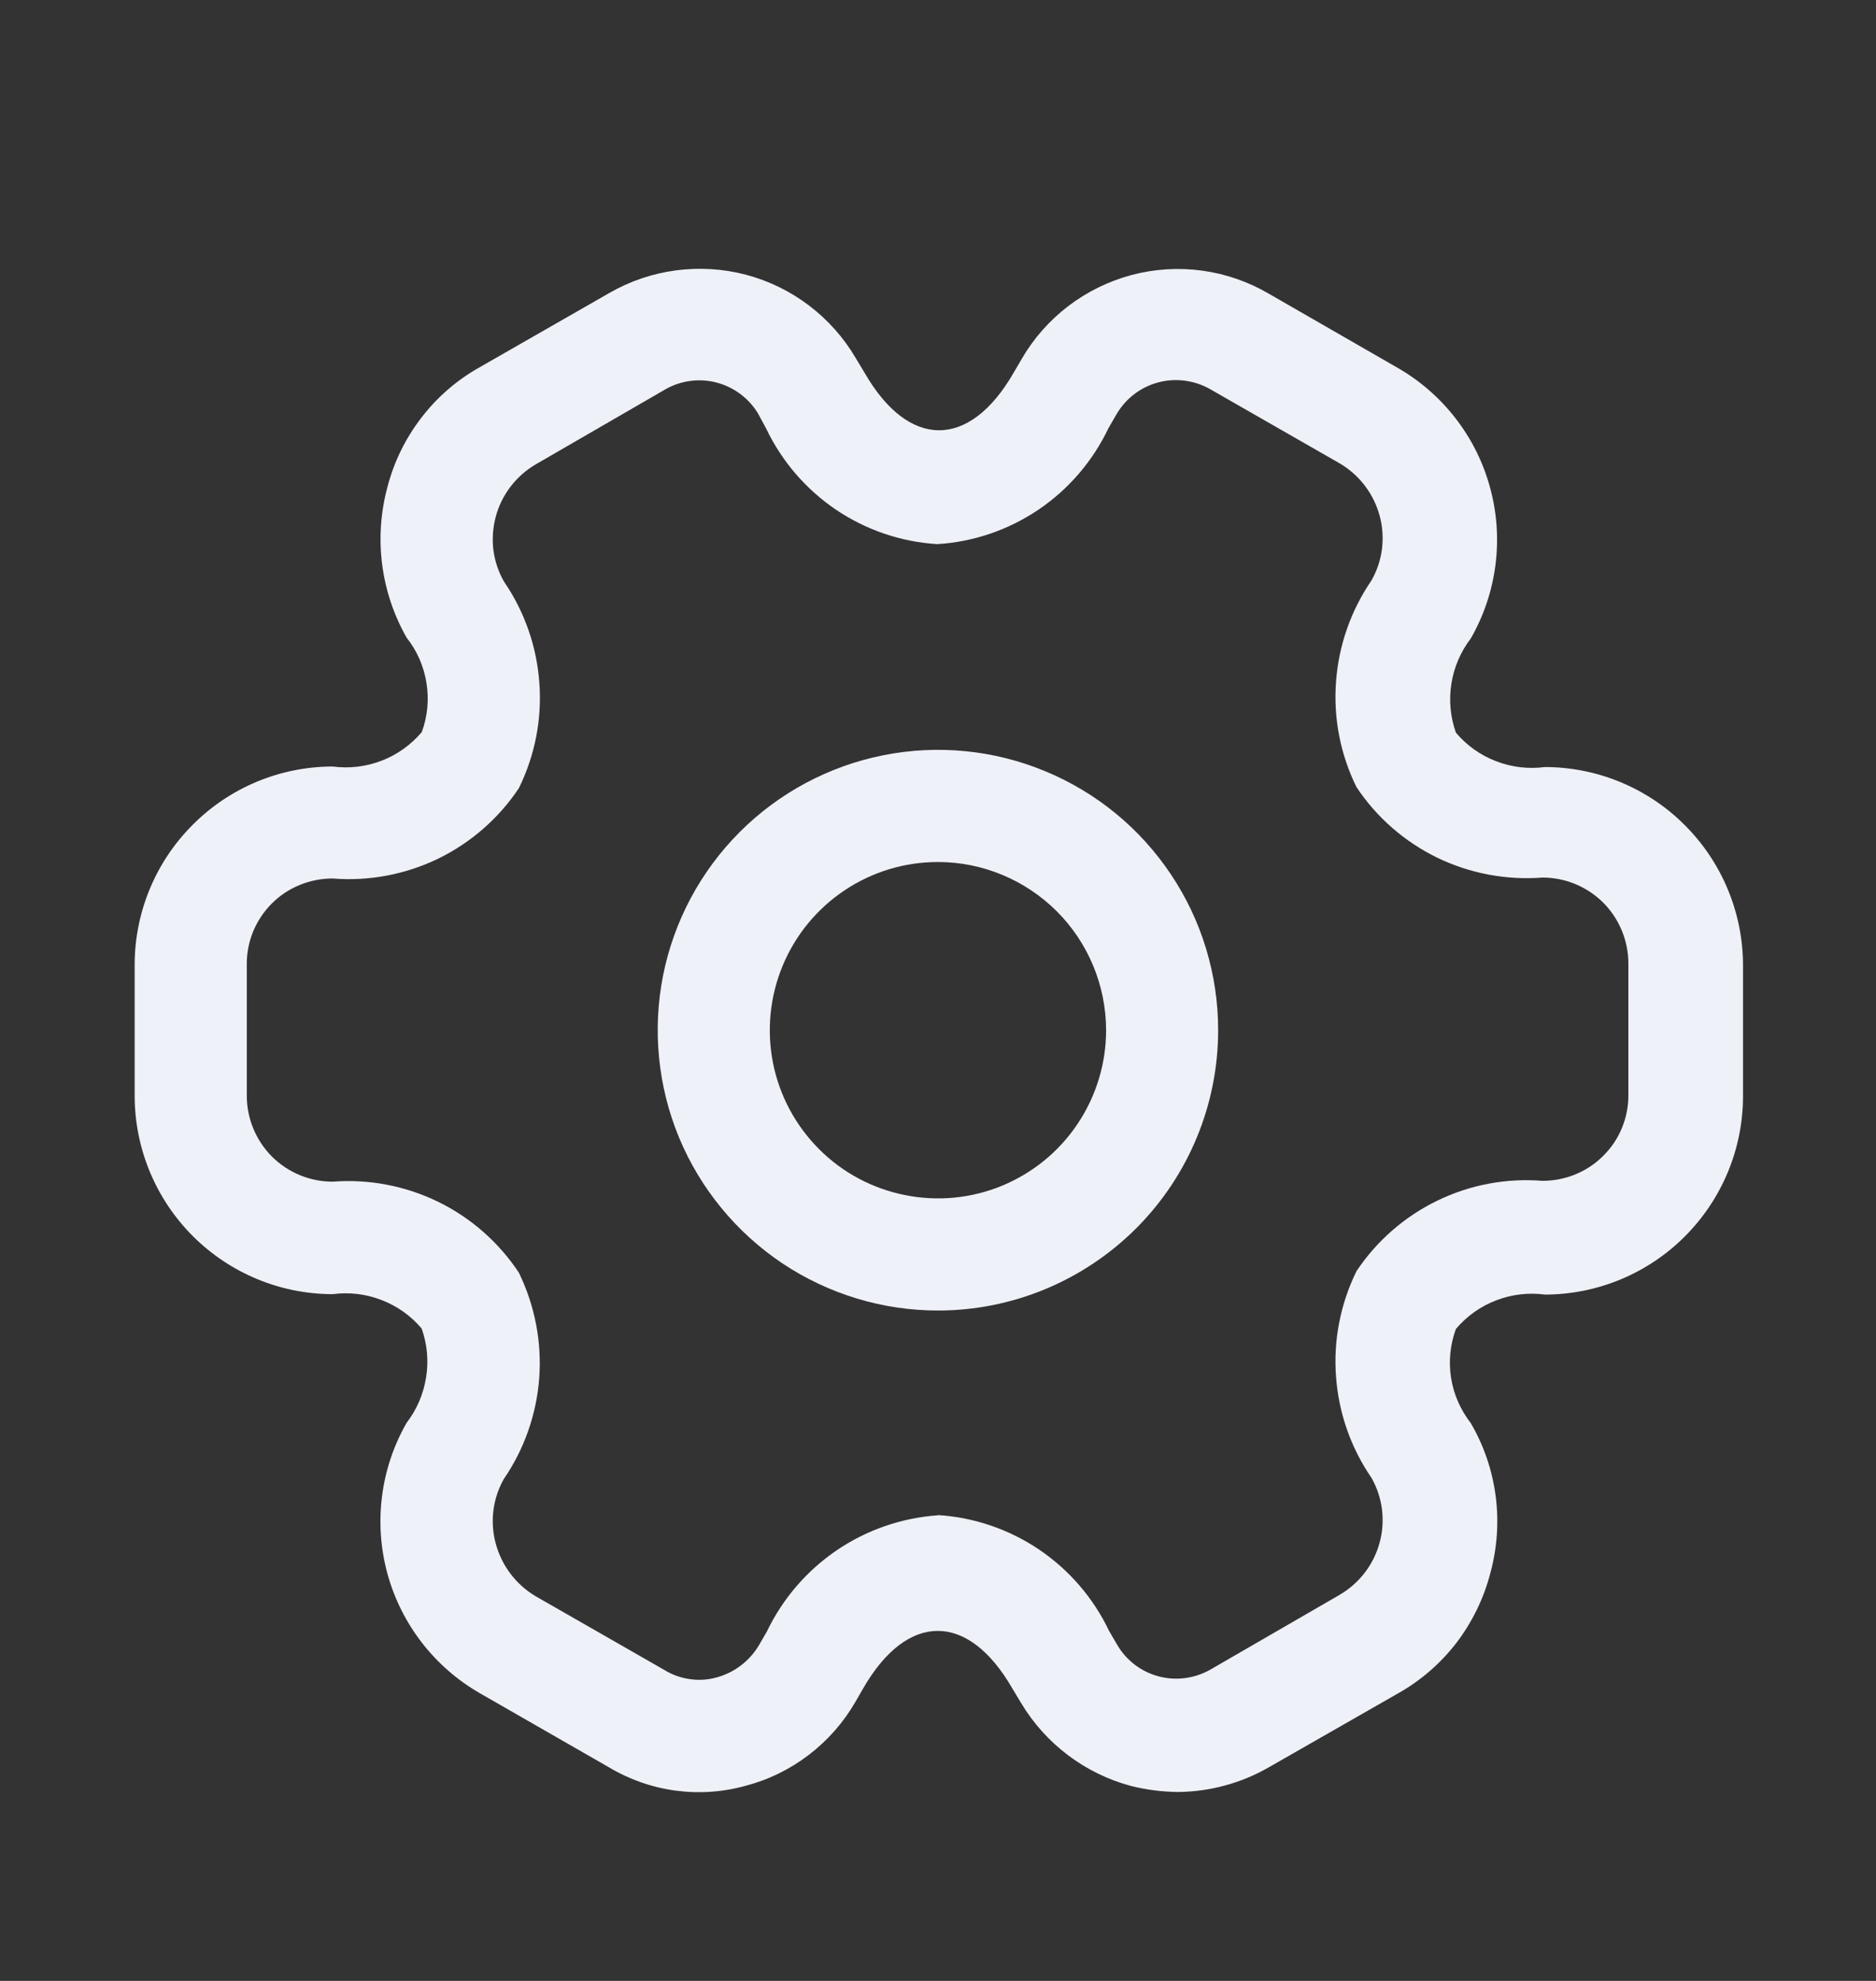 <svg width="18" height="19" viewBox="0 0 18 19" fill="none" xmlns="http://www.w3.org/2000/svg">
    <rect x="0" y="0" width="18" height="19" fill="#333333" stroke="none"/>
    <g clip-path="url(#clip0_1012_15443)">
        <path fill-rule="evenodd" clip-rule="evenodd" d="M7.506 12.117C7.948 12.412 8.468 12.57 9 12.57C9.713 12.57 10.396 12.286 10.901 11.782C11.405 11.278 11.688 10.594 11.688 9.881C11.688 9.349 11.531 8.829 11.235 8.387C10.94 7.945 10.52 7.6 10.028 7.397C9.537 7.193 8.997 7.14 8.475 7.244C7.953 7.348 7.474 7.604 7.098 7.98C6.722 8.356 6.466 8.835 6.362 9.357C6.259 9.878 6.312 10.419 6.515 10.91C6.719 11.401 7.064 11.821 7.506 12.117ZM8.103 8.54C8.369 8.362 8.68 8.268 9 8.268C9.427 8.268 9.837 8.439 10.14 8.741C10.442 9.043 10.612 9.453 10.613 9.881C10.613 10.2 10.518 10.512 10.341 10.777C10.164 11.043 9.912 11.249 9.617 11.372C9.322 11.494 8.998 11.526 8.685 11.463C8.372 11.401 8.084 11.248 7.859 11.022C7.633 10.796 7.479 10.509 7.417 10.196C7.355 9.883 7.387 9.559 7.509 9.264C7.631 8.969 7.838 8.717 8.103 8.54Z" fill="#EFF1F8" />
        <path fill-rule="evenodd" clip-rule="evenodd" d="M10.852 17.13C10.999 17.167 11.15 17.186 11.302 17.188C11.606 17.185 11.905 17.105 12.169 16.954L13.409 16.245C13.628 16.123 13.82 15.957 13.973 15.759C14.125 15.56 14.236 15.333 14.299 15.091C14.365 14.85 14.383 14.599 14.351 14.352C14.319 14.104 14.238 13.866 14.112 13.65C14.014 13.524 13.948 13.375 13.923 13.217C13.898 13.059 13.914 12.897 13.969 12.747C14.072 12.625 14.205 12.53 14.354 12.473C14.504 12.415 14.665 12.396 14.824 12.417C15.327 12.416 15.81 12.216 16.166 11.859C16.522 11.503 16.723 11.021 16.724 10.517V9.257C16.723 8.753 16.522 8.271 16.166 7.915C15.81 7.558 15.327 7.358 14.824 7.357C14.665 7.378 14.504 7.359 14.354 7.301C14.205 7.244 14.072 7.149 13.969 7.027C13.916 6.877 13.901 6.715 13.926 6.557C13.951 6.399 14.015 6.25 14.112 6.124C14.363 5.686 14.43 5.167 14.298 4.68C14.167 4.194 13.847 3.779 13.41 3.528L12.176 2.818C11.98 2.703 11.762 2.627 11.536 2.596C11.31 2.565 11.08 2.579 10.86 2.637C10.639 2.696 10.432 2.797 10.251 2.935C10.07 3.073 9.917 3.246 9.803 3.443L9.724 3.578C9.301 4.31 8.72 4.31 8.297 3.578L8.211 3.435C7.979 3.04 7.6 2.752 7.157 2.635C6.714 2.519 6.242 2.582 5.845 2.811L4.605 3.521C4.386 3.643 4.194 3.809 4.042 4.008C3.889 4.206 3.778 4.434 3.716 4.677C3.586 5.163 3.653 5.68 3.902 6.117C4.002 6.243 4.067 6.392 4.092 6.551C4.118 6.709 4.102 6.871 4.047 7.022C3.943 7.144 3.811 7.239 3.662 7.296C3.512 7.354 3.351 7.373 3.192 7.352C2.688 7.353 2.206 7.553 1.85 7.91C1.493 8.266 1.293 8.748 1.292 9.252V10.512C1.293 11.016 1.493 11.498 1.849 11.855C2.205 12.211 2.687 12.412 3.191 12.413C3.349 12.392 3.511 12.411 3.66 12.469C3.81 12.526 3.942 12.62 4.046 12.743C4.099 12.893 4.114 13.055 4.088 13.213C4.063 13.371 3.999 13.52 3.902 13.646C3.651 14.084 3.585 14.603 3.716 15.089C3.848 15.576 4.168 15.99 4.605 16.241L5.839 16.949C6.034 17.066 6.251 17.143 6.477 17.174C6.703 17.205 6.932 17.19 7.152 17.129C7.372 17.072 7.578 16.971 7.759 16.833C7.94 16.695 8.092 16.523 8.206 16.326L8.284 16.191C8.707 15.46 9.288 15.46 9.711 16.191L9.797 16.334C10.032 16.726 10.41 17.012 10.852 17.13ZM9.972 14.864C9.684 14.669 9.348 14.554 9 14.532V14.534C8.652 14.558 8.317 14.674 8.029 14.869C7.741 15.065 7.51 15.333 7.359 15.647L7.281 15.782C7.19 15.934 7.043 16.045 6.872 16.09C6.789 16.113 6.702 16.118 6.617 16.105C6.532 16.093 6.45 16.064 6.377 16.019L5.137 15.309C4.95 15.197 4.814 15.017 4.757 14.807C4.7 14.598 4.727 14.375 4.834 14.186C5.031 13.899 5.148 13.564 5.174 13.216C5.199 12.868 5.131 12.52 4.978 12.206C4.785 11.915 4.518 11.68 4.204 11.527C3.89 11.374 3.54 11.307 3.192 11.334C2.973 11.334 2.764 11.247 2.609 11.093C2.455 10.938 2.368 10.728 2.368 10.51V9.25C2.367 9.141 2.388 9.034 2.429 8.934C2.471 8.834 2.531 8.743 2.608 8.666C2.685 8.589 2.776 8.529 2.876 8.488C2.976 8.447 3.084 8.426 3.192 8.426C3.54 8.454 3.89 8.388 4.204 8.236C4.518 8.083 4.786 7.849 4.979 7.559C5.133 7.245 5.201 6.897 5.175 6.549C5.15 6.201 5.033 5.866 4.836 5.579C4.782 5.485 4.748 5.382 4.734 5.275C4.721 5.168 4.729 5.059 4.757 4.955C4.814 4.743 4.953 4.563 5.142 4.453L6.383 3.735C6.531 3.65 6.708 3.626 6.874 3.669C7.04 3.712 7.183 3.818 7.272 3.964L7.35 4.108C7.5 4.423 7.731 4.692 8.02 4.888C8.309 5.083 8.645 5.198 8.993 5.219C9.341 5.198 9.676 5.083 9.965 4.888C10.254 4.692 10.485 4.423 10.635 4.108L10.713 3.973C10.757 3.898 10.815 3.832 10.884 3.78C10.953 3.727 11.032 3.689 11.116 3.667C11.2 3.645 11.287 3.64 11.373 3.652C11.459 3.664 11.542 3.692 11.617 3.736L12.857 4.446C13.044 4.557 13.18 4.736 13.237 4.945C13.266 5.049 13.273 5.158 13.26 5.265C13.246 5.372 13.212 5.475 13.158 5.569C12.961 5.857 12.844 6.192 12.819 6.54C12.793 6.888 12.861 7.236 13.015 7.549C13.208 7.84 13.476 8.073 13.789 8.226C14.103 8.378 14.452 8.444 14.8 8.417C15.019 8.417 15.228 8.504 15.383 8.658C15.537 8.813 15.624 9.023 15.624 9.241V10.501C15.625 10.61 15.604 10.717 15.563 10.817C15.522 10.918 15.461 11.009 15.384 11.085C15.308 11.162 15.216 11.223 15.116 11.264C15.016 11.305 14.908 11.326 14.8 11.326C14.452 11.298 14.103 11.364 13.789 11.517C13.476 11.669 13.208 11.903 13.015 12.193C12.861 12.507 12.793 12.855 12.819 13.203C12.844 13.551 12.961 13.886 13.158 14.173C13.212 14.267 13.246 14.37 13.26 14.477C13.273 14.584 13.266 14.693 13.237 14.797C13.18 15.009 13.04 15.189 12.85 15.299L11.61 16.016C11.46 16.1 11.283 16.123 11.117 16.079C10.951 16.035 10.808 15.927 10.721 15.779L10.642 15.644C10.492 15.329 10.261 15.06 9.972 14.864Z" fill="#EFF1F8" />
    </g>
    <defs>
        <clipPath id="clip0_1012_15443">
            <rect width="18" height="18" fill="white" transform="translate(0 0.883)" />
        </clipPath>
    </defs>
</svg>
    